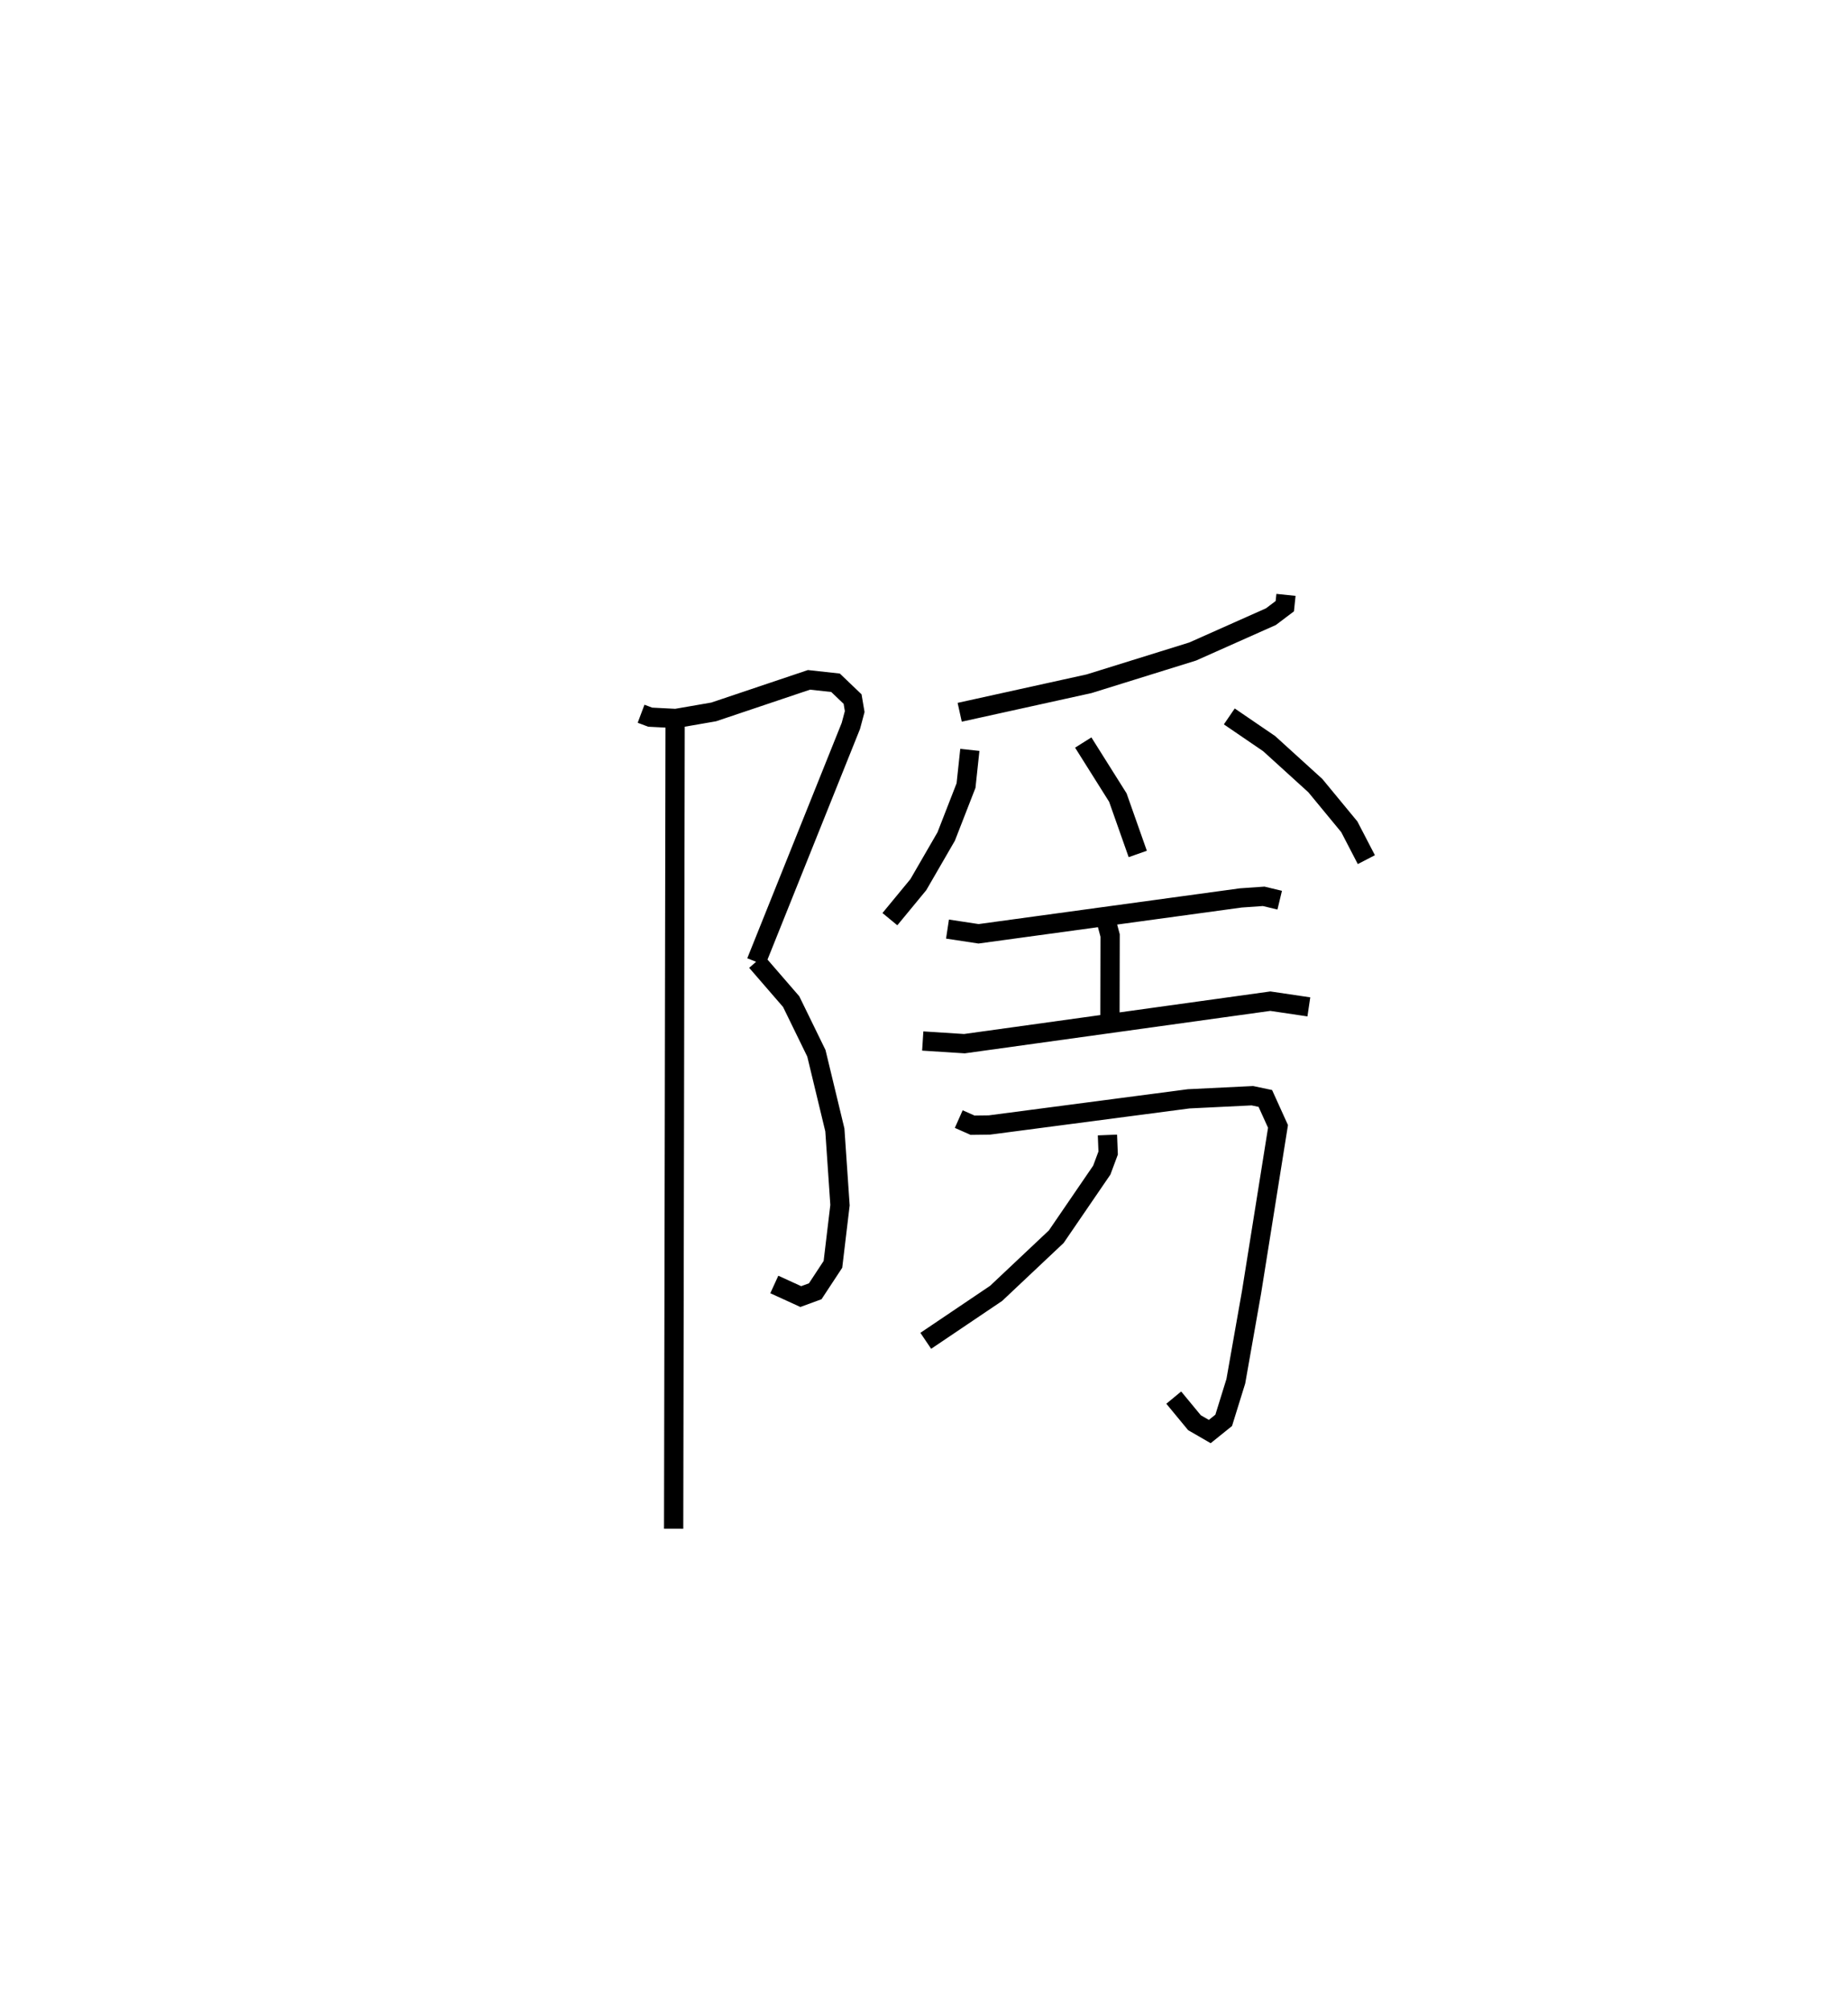 <?xml version="1.0" encoding="utf-8" ?>
<svg baseProfile="full" height="104.347" version="1.1" width="95.926" xmlns="http://www.w3.org/2000/svg" xmlns:ev="http://www.w3.org/2001/xml-events" xmlns:xlink="http://www.w3.org/1999/xlink"><defs /><rect fill="white" height="104.347" width="95.926" x="0" y="0" /><path d="M25,25 m0.0,0.0 m8.277,12.047 l0.474,0.178 1.328,0.068 l1.968,-0.341 4.945,-1.664 l1.379,0.151 0.885,0.847 l0.11,0.647 -0.199,0.745 l-4.913,12.247 m0.012,-0.018 l1.802,2.082 1.309,2.682 l0.959,3.978 0.267,3.905 l-0.367,3.073 -0.919,1.397 l-0.75,0.275 -1.374,-0.628 m-5.148,-29.617 l-0.077,42.294 m31.785,-48.471 l-0.061,0.587 -0.721,0.544 l-4.059,1.808 -5.38,1.674 l-6.716,1.481 m0.527,1.952 l-0.198,1.852 -1.03,2.644 l-1.446,2.499 -1.476,1.791 m10.036,-9.168 l1.797,2.857 1.033,2.927 m4.752,-7.139 l2.068,1.412 2.398,2.179 l1.764,2.139 0.884,1.704 m-21.742,3.604 l1.612,0.245 13.612,-1.862 l1.189,-0.083 0.831,0.2 m-9.033,0.97 l0.23,0.862 -0.009,4.265 m-9.717,1.213 l2.163,0.138 15.879,-2.206 l2,0.296 m-18.173,5.824 l0.716,0.318 0.875,-0.011 l10.341,-1.358 3.309,-0.162 l0.673,0.142 0.658,1.452 l-1.373,8.6 -0.817,4.628 l-0.629,2.028 -0.723,0.582 l-0.794,-0.459 -1.076,-1.303 m-3.442,-13.631 l0.037,0.936 -0.33,0.887 l-2.363,3.455 -3.123,2.943 l-3.651,2.462 m12.36,8.817 " fill="none" stroke="black" stroke-width="1" /></svg>
